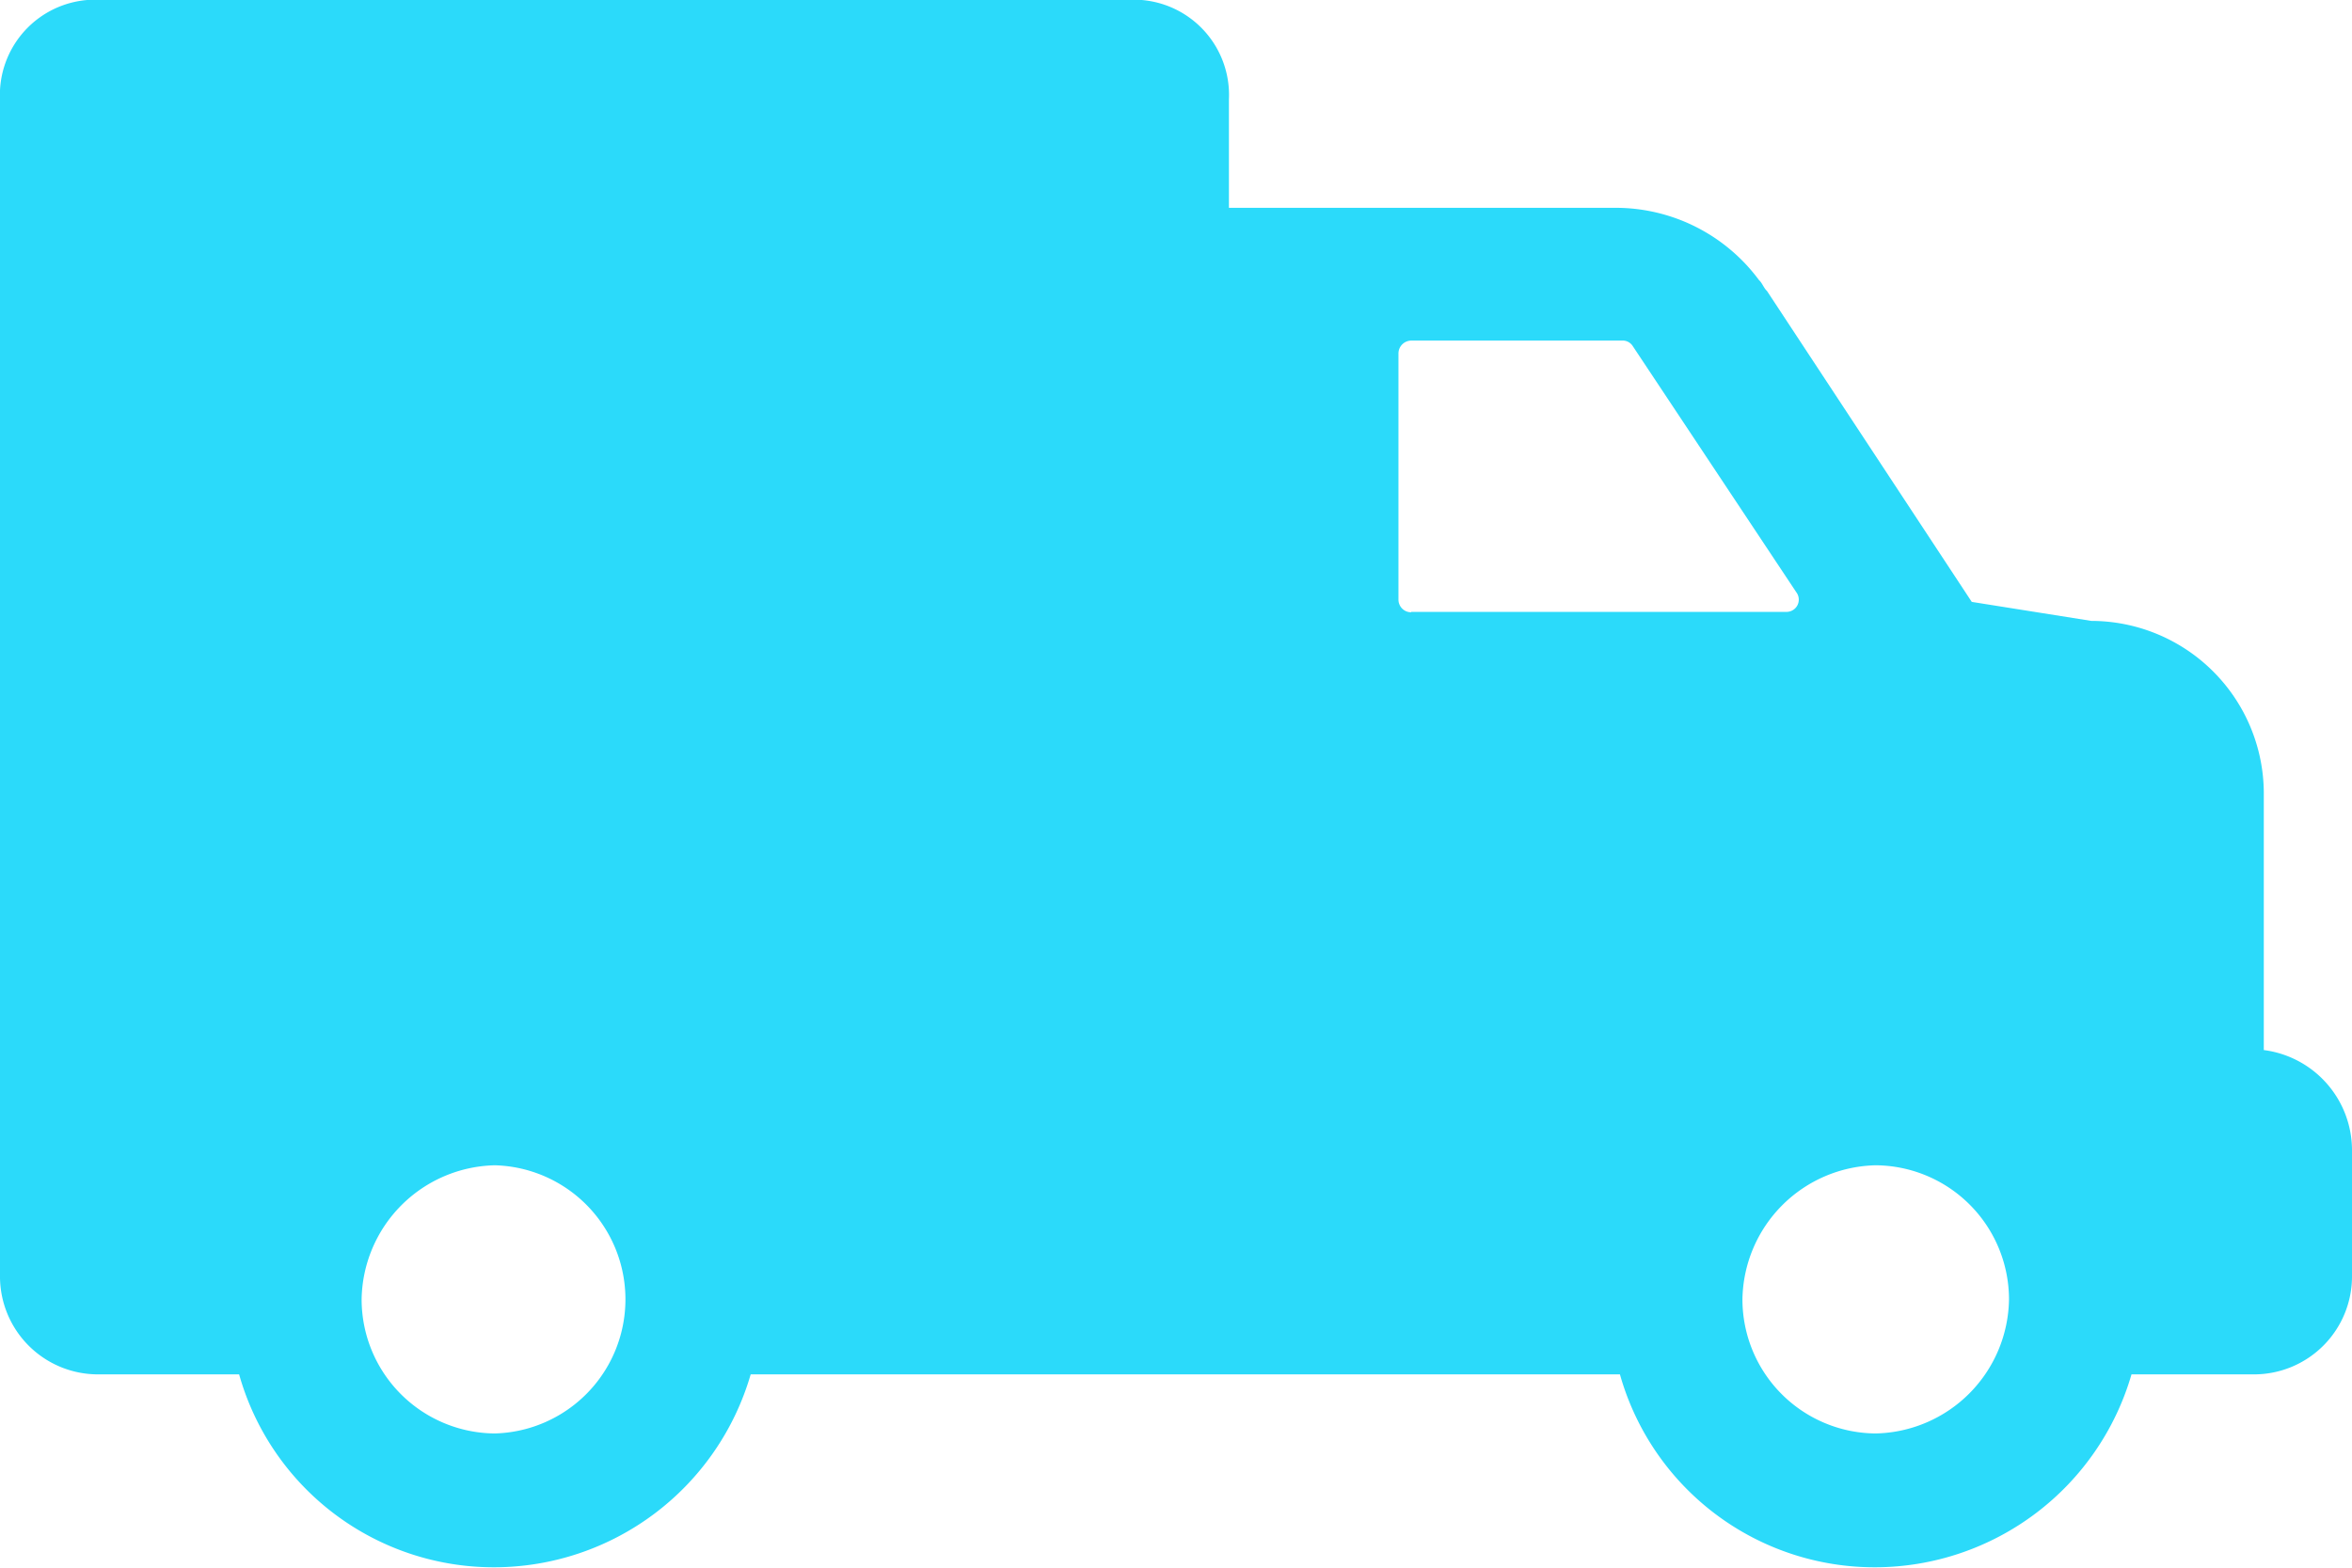 <svg xmlns="http://www.w3.org/2000/svg" width="24" height="16" viewBox="0 0 24 16">
<defs>
    <style>
      .cls-1 {
        fill: #2bdafa;
        fill-rule: evenodd;
      }
    </style>
  </defs>
  <path class="cls-1" d="M1211.13,543.748v-2.6a1.763,1.763,0,0,0-1.76-1.78l-1.22-.194L1206.06,536c-0.03-.025-0.05-0.084-0.08-0.109a1.82,1.82,0,0,0-1.45-.739h-3.96v-1.106a0.972,0.972,0,0,0-.92-1.017h-10.7a0.972,0.972,0,0,0-.92,1.017v12a1,1,0,0,0,1,1.012h1.44a2.7,2.7,0,0,0,2.61,1.969,2.73,2.73,0,0,0,2.61-1.969h8.87a2.7,2.7,0,0,0,2.61,1.969,2.73,2.73,0,0,0,2.61-1.969h1.25a1,1,0,0,0,1-1.012v-1.284A1.032,1.032,0,0,0,1211.13,543.748Zm-18.05,3.913a1.369,1.369,0,0,1-1.36-1.369,1.39,1.39,0,0,1,1.36-1.368A1.369,1.369,0,0,1,1193.08,547.661Zm9.35-8.381a0.129,0.129,0,0,1-.13-0.13v-2.514a0.132,0.132,0,0,1,.13-0.129h2.15a0.121,0.121,0,0,1,.11.055l1.67,2.514a0.125,0.125,0,0,1-.1.2h-3.83v0.006Zm4.74,8.381a1.369,1.369,0,0,1-1.36-1.369,1.39,1.39,0,0,1,1.36-1.368,1.37,1.37,0,0,1,1.36,1.368A1.389,1.389,0,0,1,1207.17,547.661Z" transform="translate(-1188.03 -533.031)"/>
</svg>
